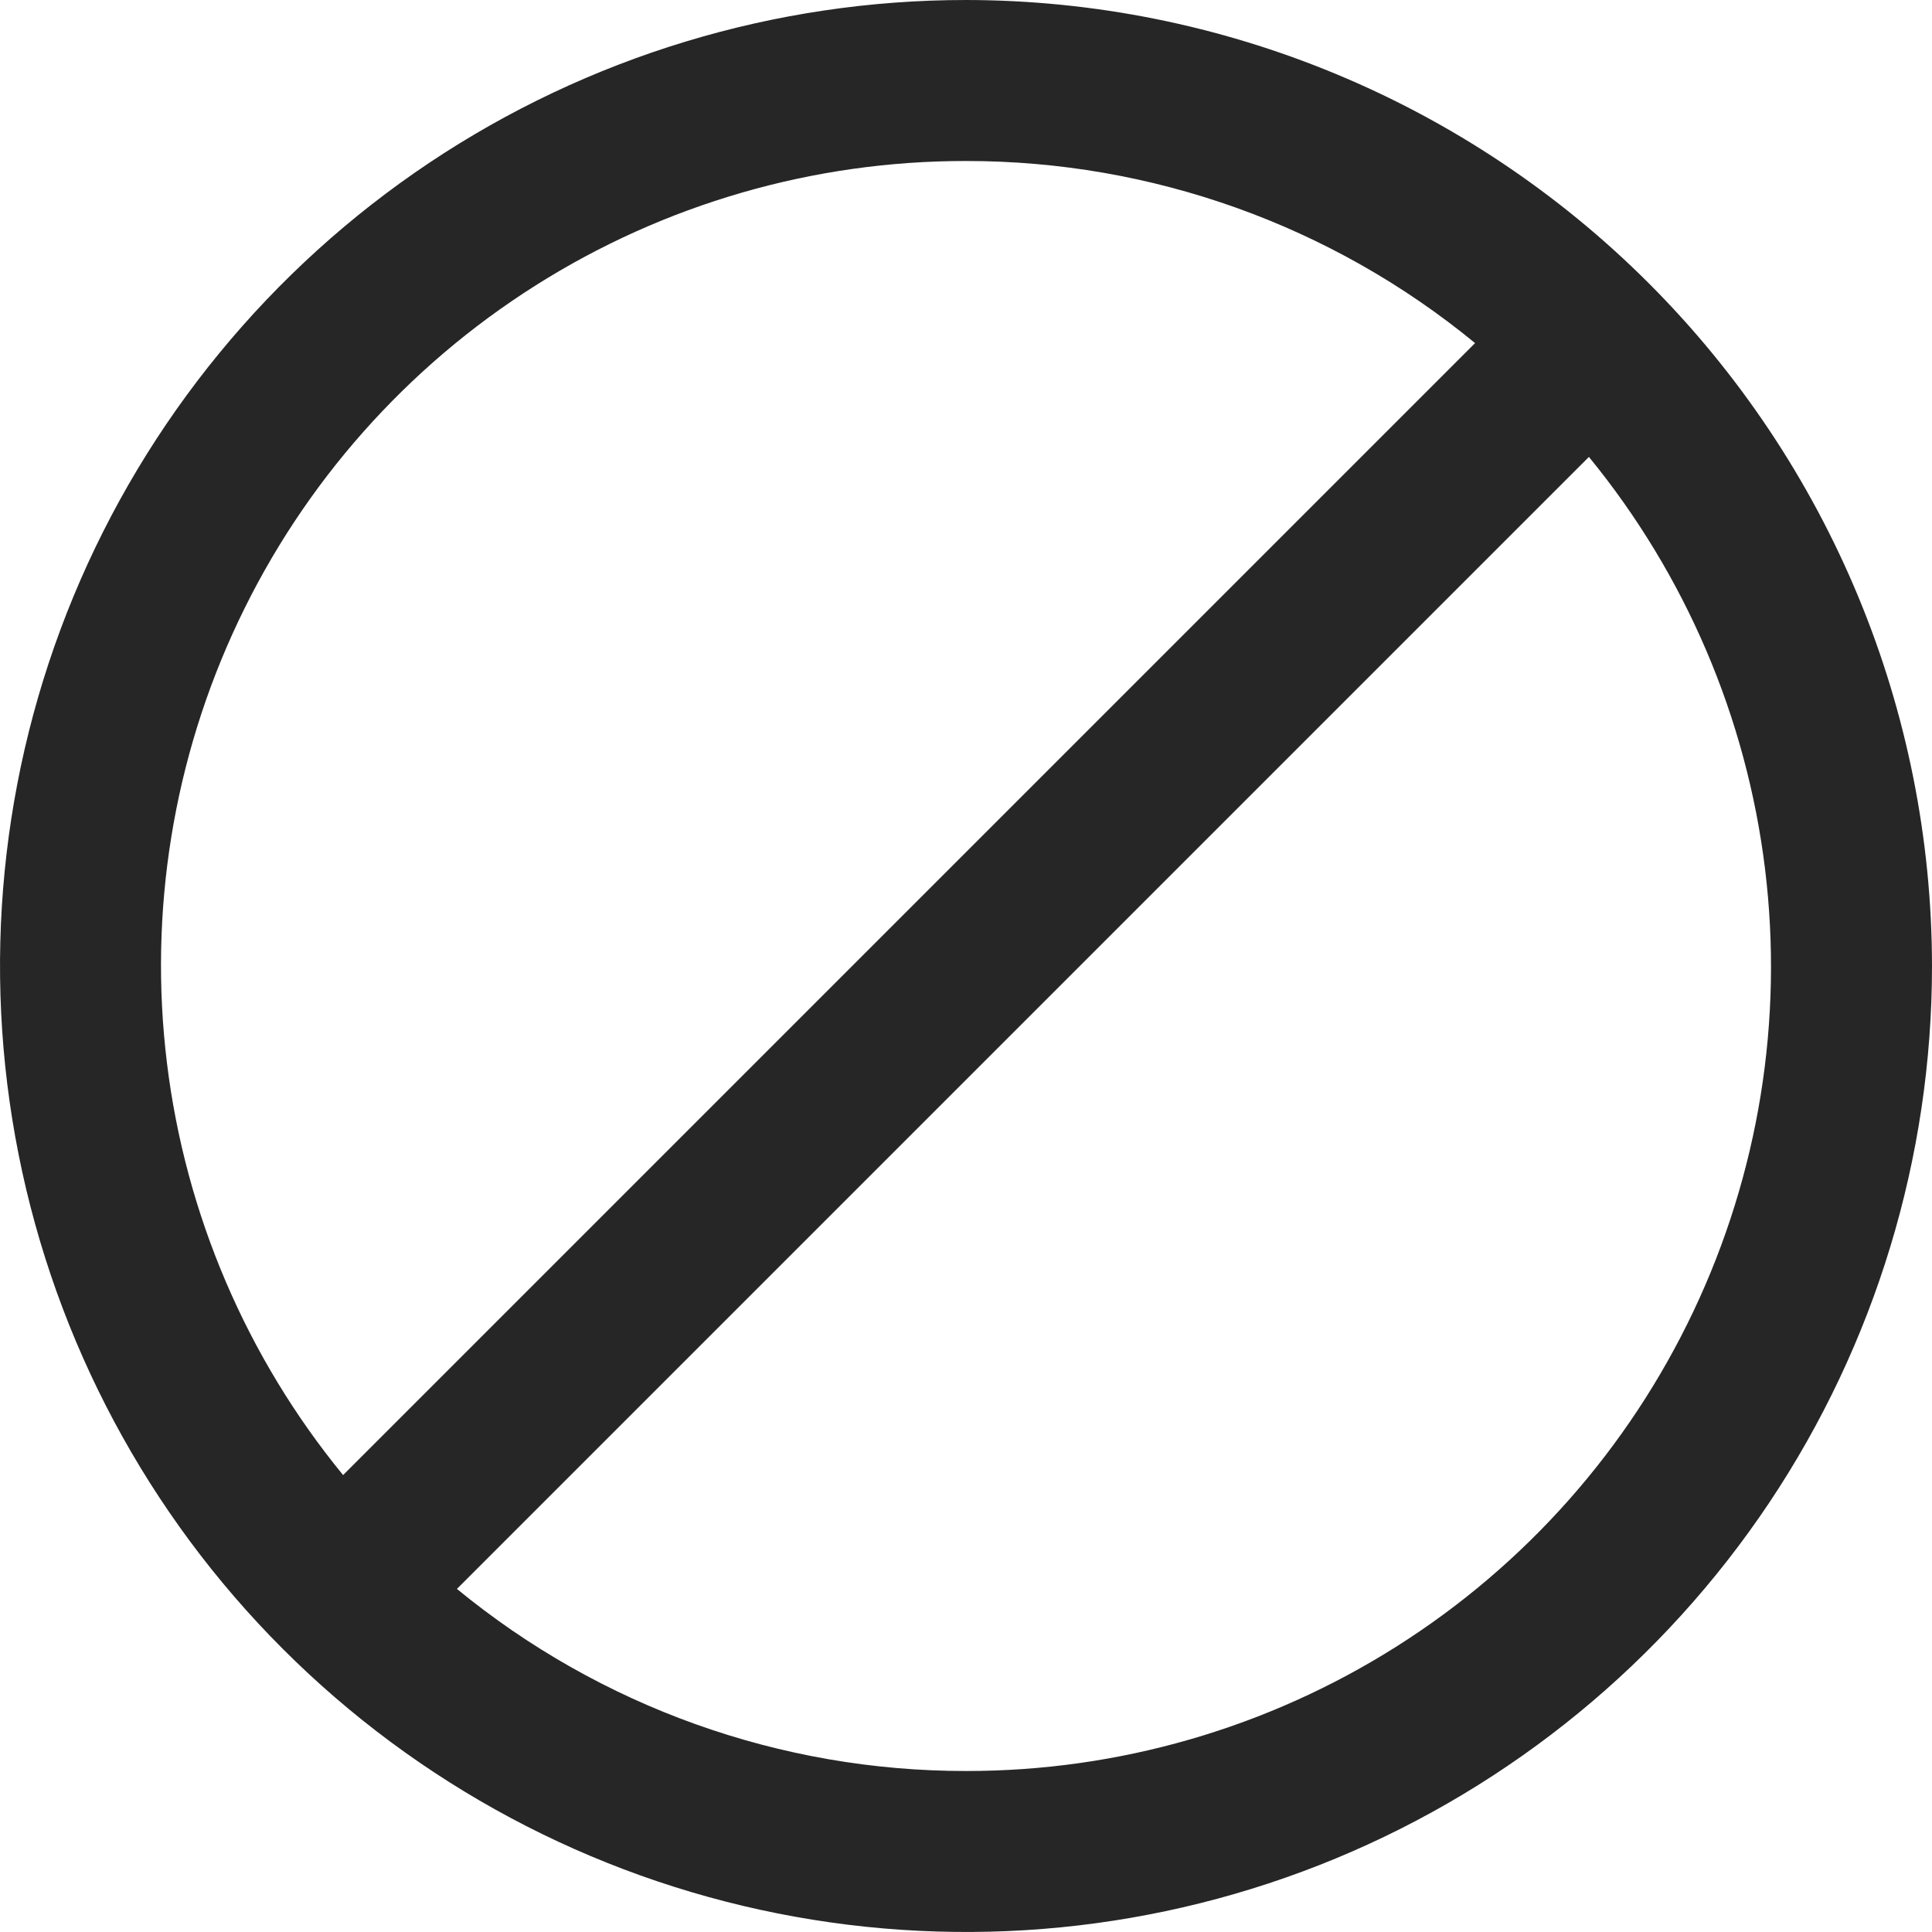 <svg width="24" height="24" viewBox="0 0 24 24" fill="none" xmlns="http://www.w3.org/2000/svg">
<g clip-path="url(#clip0_1_1579)">
<path d="M12 0C9.627 0 7.307 0.704 5.333 2.022C3.36 3.341 1.822 5.215 0.913 7.408C0.005 9.601 -0.232 12.013 0.231 14.341C0.694 16.669 1.836 18.807 3.515 20.485C5.193 22.163 7.331 23.306 9.659 23.769C11.987 24.232 14.399 23.995 16.592 23.087C18.785 22.178 20.659 20.64 21.978 18.667C23.296 16.694 24 14.373 24 12C23.997 8.818 22.731 5.768 20.482 3.519C18.232 1.269 15.181 0.003 12 0V0ZM12 2C14.306 1.998 16.542 2.798 18.324 4.262L4.262 18.324C3.063 16.86 2.304 15.085 2.074 13.206C1.844 11.328 2.152 9.422 2.963 7.712C3.773 6.002 5.053 4.557 6.653 3.546C8.253 2.534 10.107 1.998 12 2ZM12 22C9.694 22.002 7.458 21.202 5.676 19.738L19.738 5.676C20.937 7.14 21.696 8.915 21.926 10.794C22.156 12.672 21.848 14.578 21.037 16.288C20.227 17.998 18.947 19.443 17.347 20.454C15.747 21.466 13.893 22.002 12 22Z" fill="#262626"/>
</g>
<defs>
<clipPath id="clip0_1_1579">
<rect width="24" height="24" fill="white"/>
</clipPath>
</defs>
</svg>
